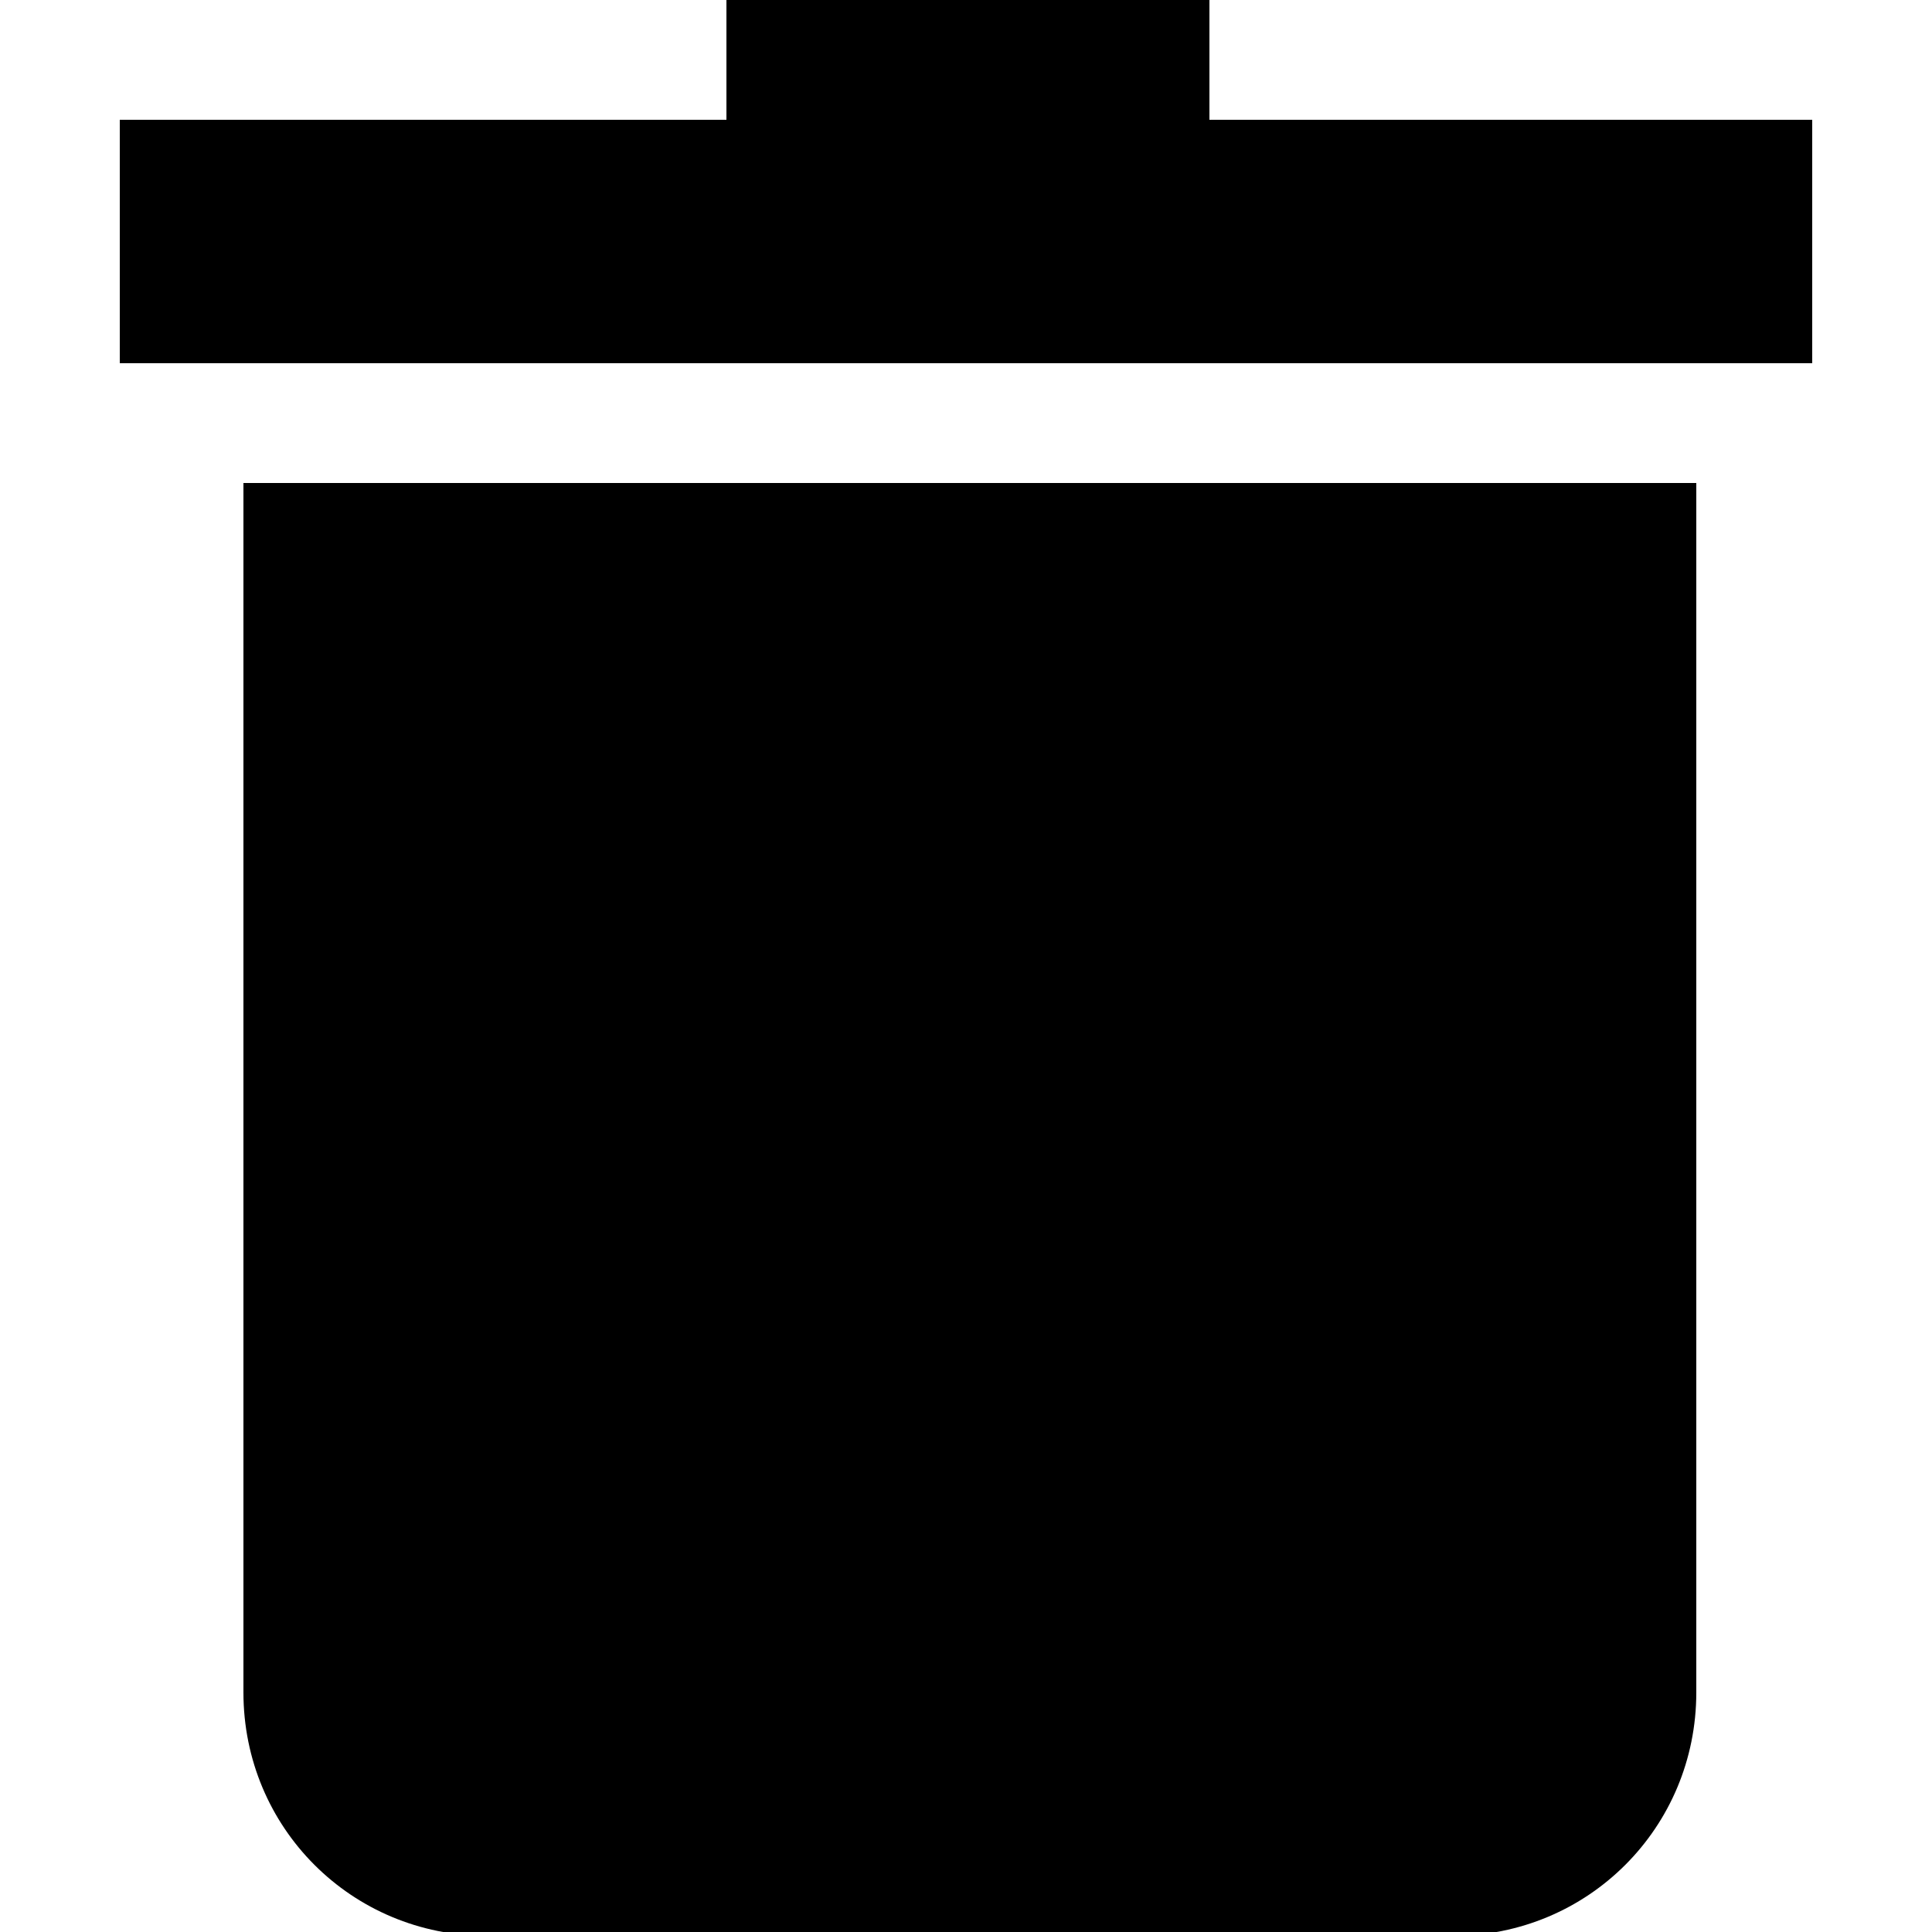 <?xml version="1.0" encoding="utf-8"?>
<!-- Generator: Adobe Illustrator 21.0.0, SVG Export Plug-In . SVG Version: 6.00 Build 0)  -->
<svg version="1.1" id="Layer_1" xmlns="http://www.w3.org/2000/svg" xmlns:xlink="http://www.w3.org/1999/xlink" x="0px" y="0px"
	 viewBox="0 0 50 50" style="enable-background:new 0 0 50 50;" xml:space="preserve">
<path d="M6.3,43.8c0,3.5,2.8,6.3,6.3,6.3h25c3.5,0,6.3-2.8,6.3-6.3V12.5H6.3V43.8z"/>
<path d="M31.3,3.1V0H18.8v3.1H3.1v6.3h43.8V3.1H31.3z"/>
</svg>

